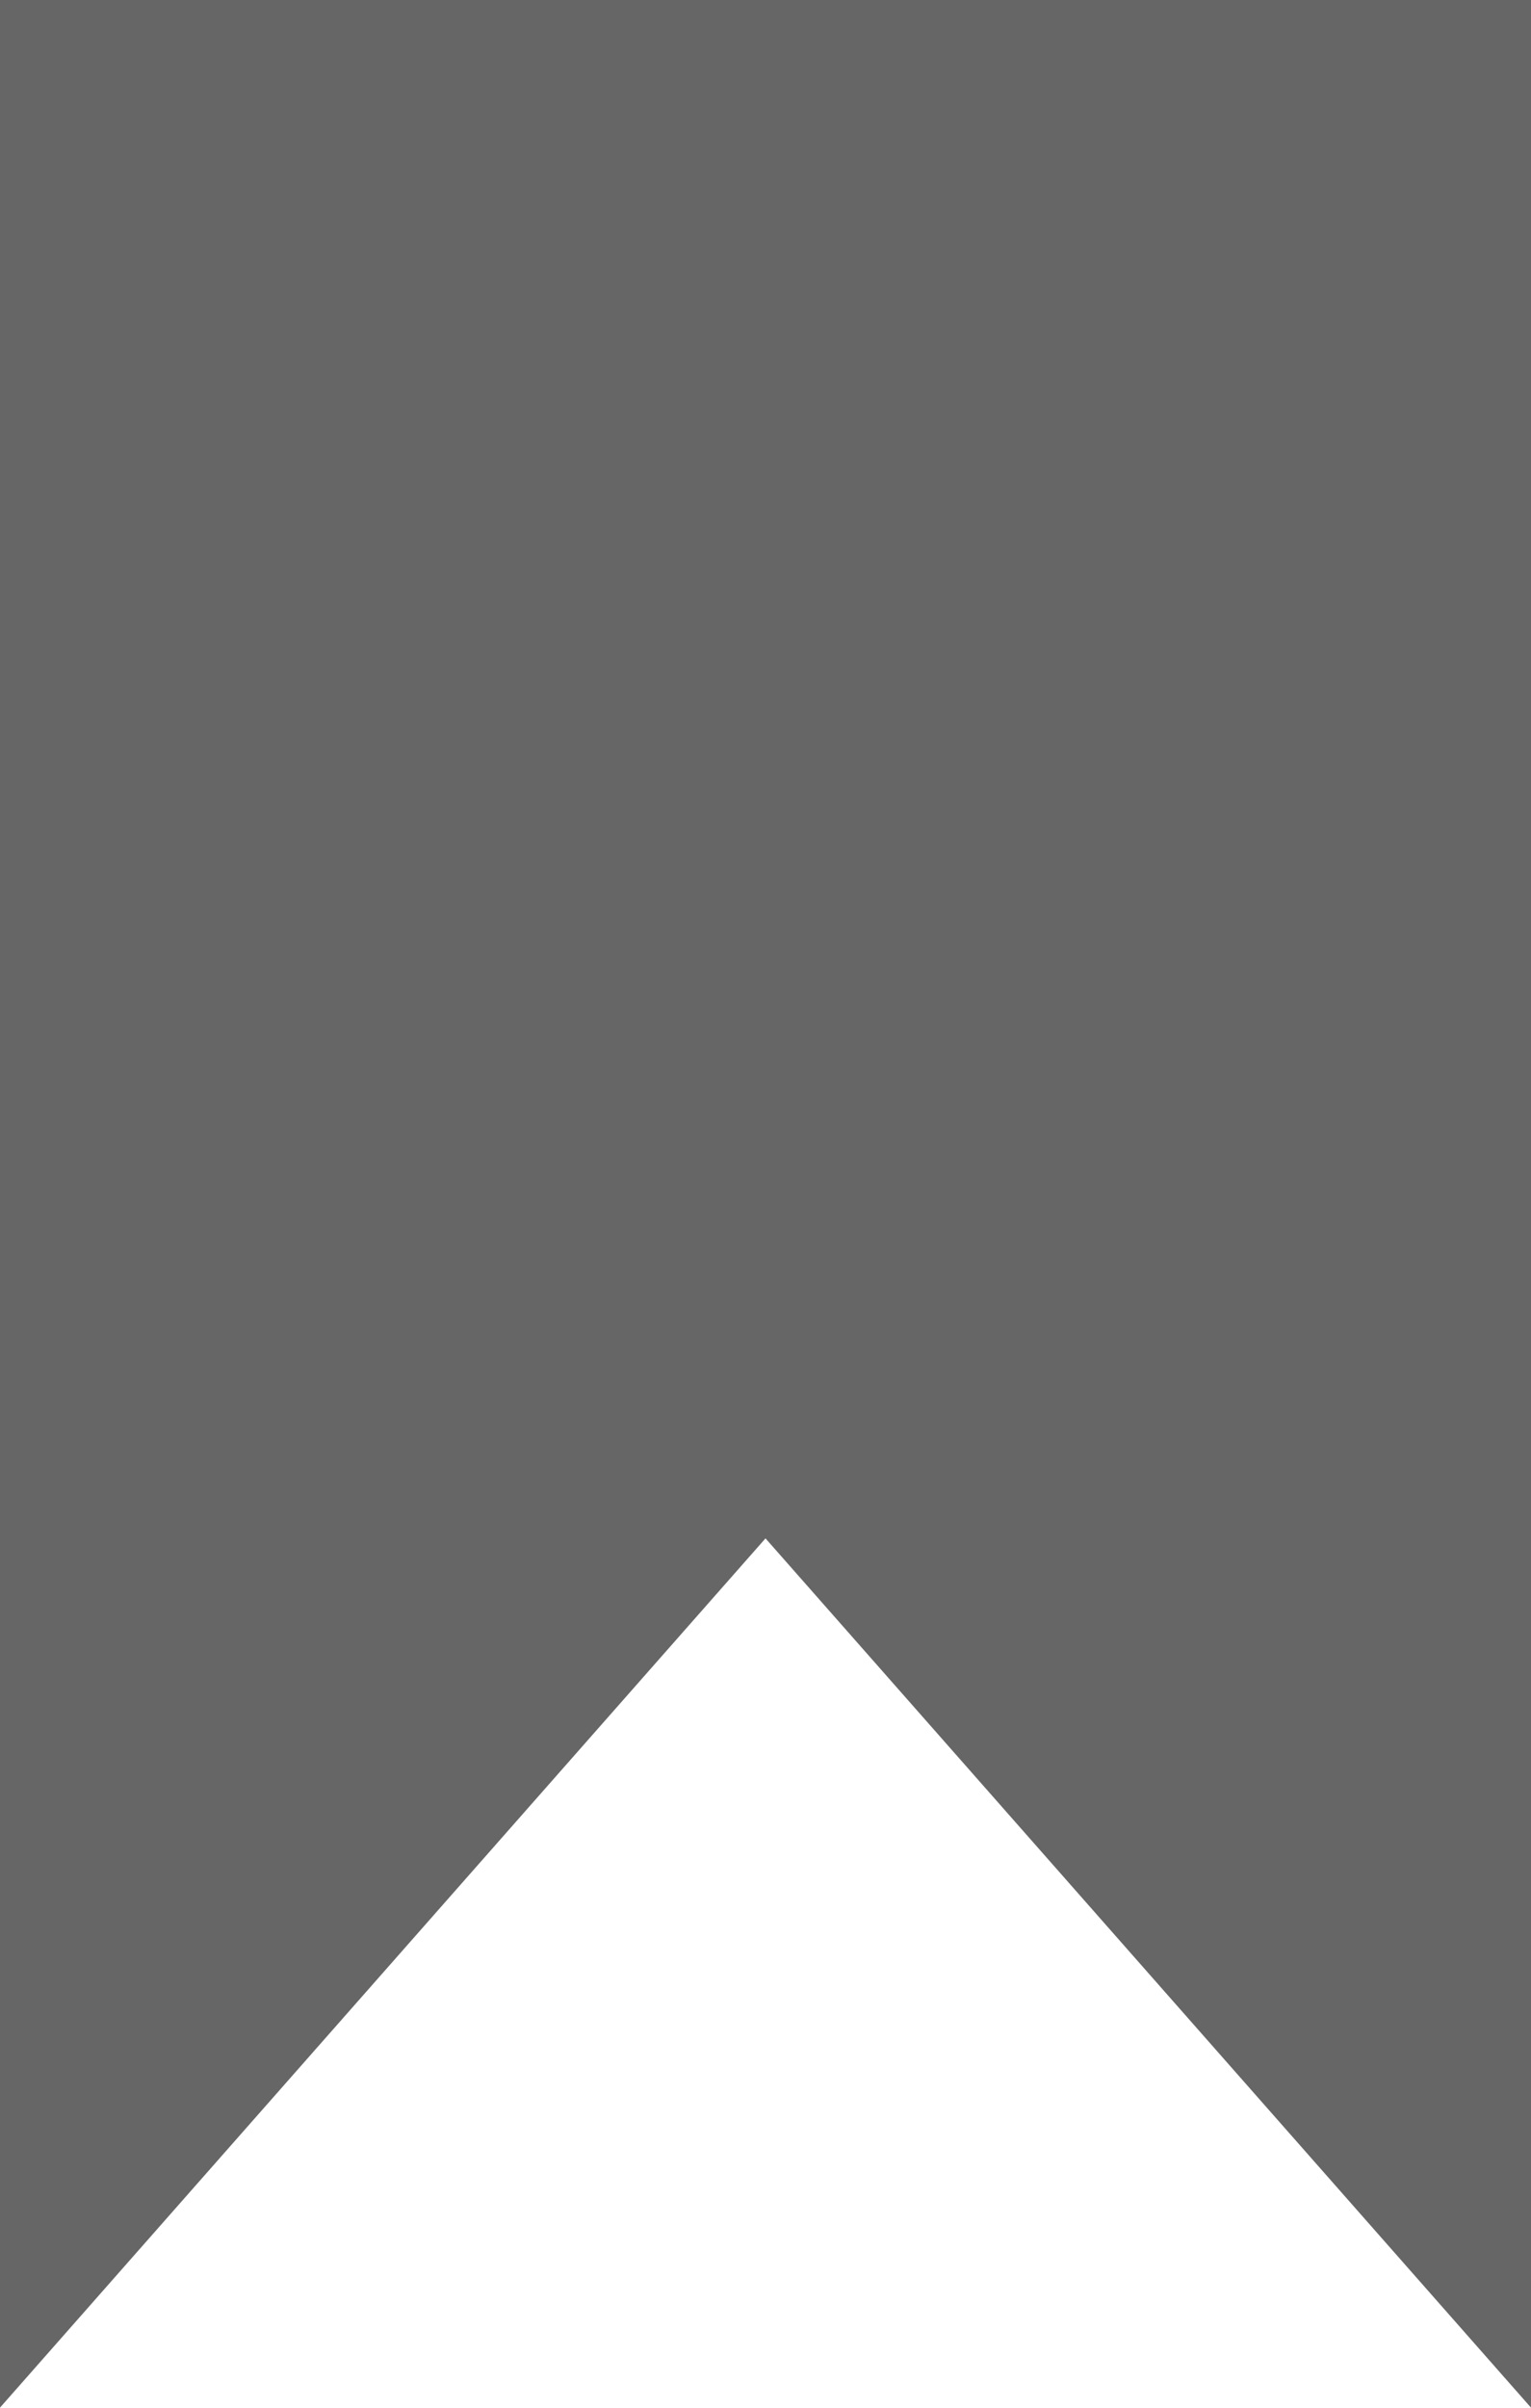 <svg width="14" height="22" viewBox="0 0 14 22" fill="#666666" stroke="#666666" xmlns="http://www.w3.org/2000/svg">
<path d="M6.25 13.395L1 19.352V1H13V19.352L7.75 13.395L7 12.543L6.25 13.395Z" stroke="#666666" stroke-width="2"/>
</svg>
